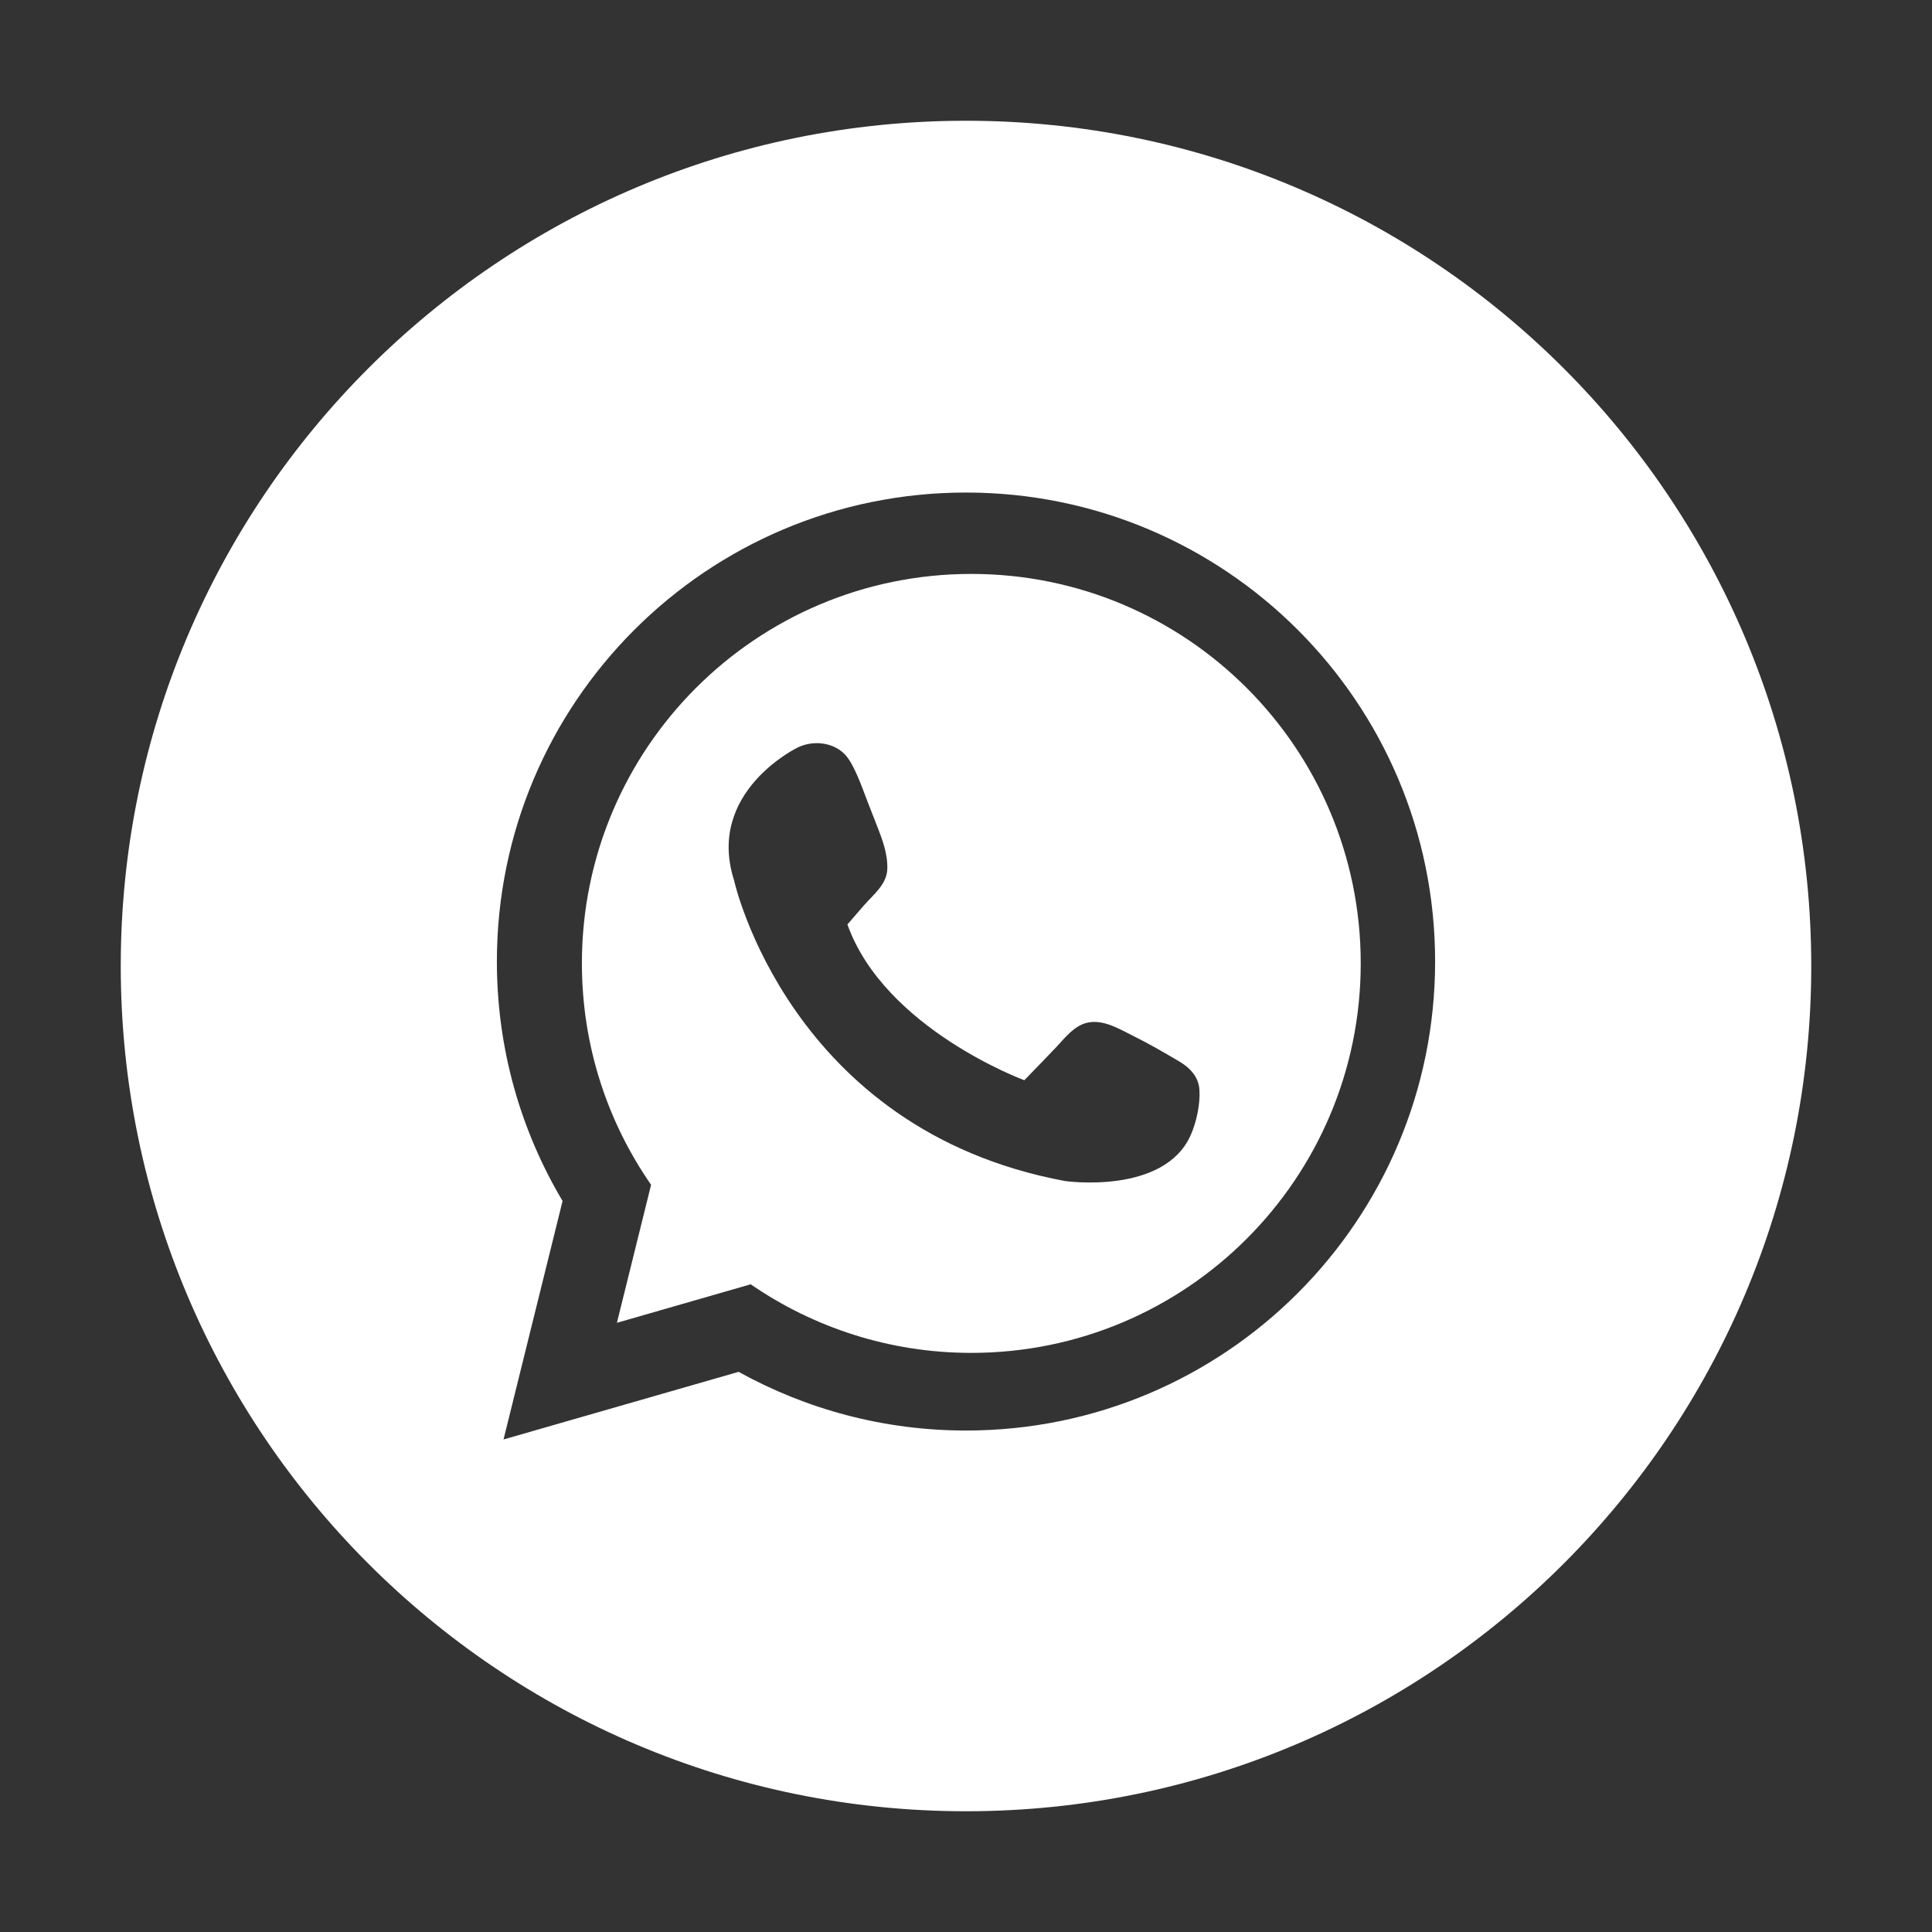 <?xml version="1.0" encoding="UTF-8" standalone="no"?>
<!-- Generator: Adobe Illustrator 16.0.3, SVG Export Plug-In . SVG Version: 6.00 Build 0)  -->

<svg
   xmlns:dc="http://purl.org/dc/elements/1.1/"
   xmlns:cc="http://creativecommons.org/ns#"
   xmlns:rdf="http://www.w3.org/1999/02/22-rdf-syntax-ns#"
   xmlns:svg="http://www.w3.org/2000/svg"
   xmlns="http://www.w3.org/2000/svg"
   xmlns:sodipodi="http://sodipodi.sourceforge.net/DTD/sodipodi-0.dtd"
   xmlns:inkscape="http://www.inkscape.org/namespaces/inkscape"
   version="1.1"
   id="Layer_1"
   x="0px"
   y="0px"
   width="16px"
   height="16px"
   viewBox="0 0 16 16"
   enable-background="new 0 0 16 16"
   xml:space="preserve"
   sodipodi:docname="wa.svg"
   inkscape:version="0.92.1 r15371"><rect x="0" y="0" width="16" height="16" fill="#333333" stroke="none"/><defs
     id="defs7" /><sodipodi:namedview
     pagecolor="#ffffff"
     bordercolor="#666666"
     borderopacity="1"
     objecttolerance="10"
     gridtolerance="10"
     guidetolerance="10"
     inkscape:pageopacity="0"
     inkscape:pageshadow="2"
     inkscape:window-width="1366"
     inkscape:window-height="674"
     id="namedview5"
     showgrid="false"
     inkscape:zoom="14.75"
     inkscape:cx="8"
     inkscape:cy="8"
     inkscape:window-x="0"
     inkscape:window-y="0"
     inkscape:window-maximized="1"
     inkscape:current-layer="Layer_1" /><path
     id="path11"
     d="m 8,4.079 c -2.146,0 -3.885,1.739 -3.885,3.884 0,0.726 0.199,1.403 0.544,1.983 l -0.489,1.975 1.947,-0.56 c 0.558,0.309 1.2,0.486 1.883,0.486 C 10.146,11.847 11.885,10.108 11.885,7.962 11.885,5.816 10.146,4.079 8,4.079 m -0.982,3.577 c 0.045,-0.052 0.09,-0.104 0.135,-0.156 0.076,-0.088 0.189,-0.173 0.195,-0.299 0.006,-0.12 -0.038,-0.242 -0.081,-0.351 -0.027,-0.071 -0.056,-0.142 -0.083,-0.213 -0.049,-0.129 -0.113,-0.31 -0.184,-0.386 -0.096,-0.103 -0.262,-0.124 -0.393,-0.061 0,0 -0.762,0.366 -0.528,1.1 0,0 0.455,2.066 2.742,2.491 0,0 0.82,0.117 1.04,-0.381 0.048,-0.107 0.08,-0.259 0.072,-0.376 -0.007,-0.113 -0.087,-0.189 -0.181,-0.242 -0.12,-0.07 -0.228,-0.134 -0.365,-0.202 -0.119,-0.059 -0.256,-0.145 -0.393,-0.108 -0.1,0.028 -0.173,0.12 -0.241,0.194 -0.089,0.094 -0.18,0.187 -0.27,0.28 0,0 -1.157,-0.426 -1.465,-1.29 z m 1.026,3.548 c -0.679,0 -1.308,-0.211 -1.827,-0.568 l -1.108,0.319 0.283,-1.143 c -0.361,-0.52 -0.573,-1.152 -0.573,-1.834 0,-1.781 1.443,-3.225 3.225,-3.225 1.782,0 3.225,1.443 3.225,3.225 0,1.782 -1.444,3.226 -3.225,3.226 z M 8,1 C 11.866,1 15,4.134 15,8 c 0,3.865 -3.134,7 -7,7 -3.866,0 -7,-3.135 -7,-7 0,-3.866 3.134,-7 7,-7 z"
     inkscape:connector-curvature="0"
     style="clip-rule:evenodd;fill:#ffffff;fill-rule:evenodd" /></svg>